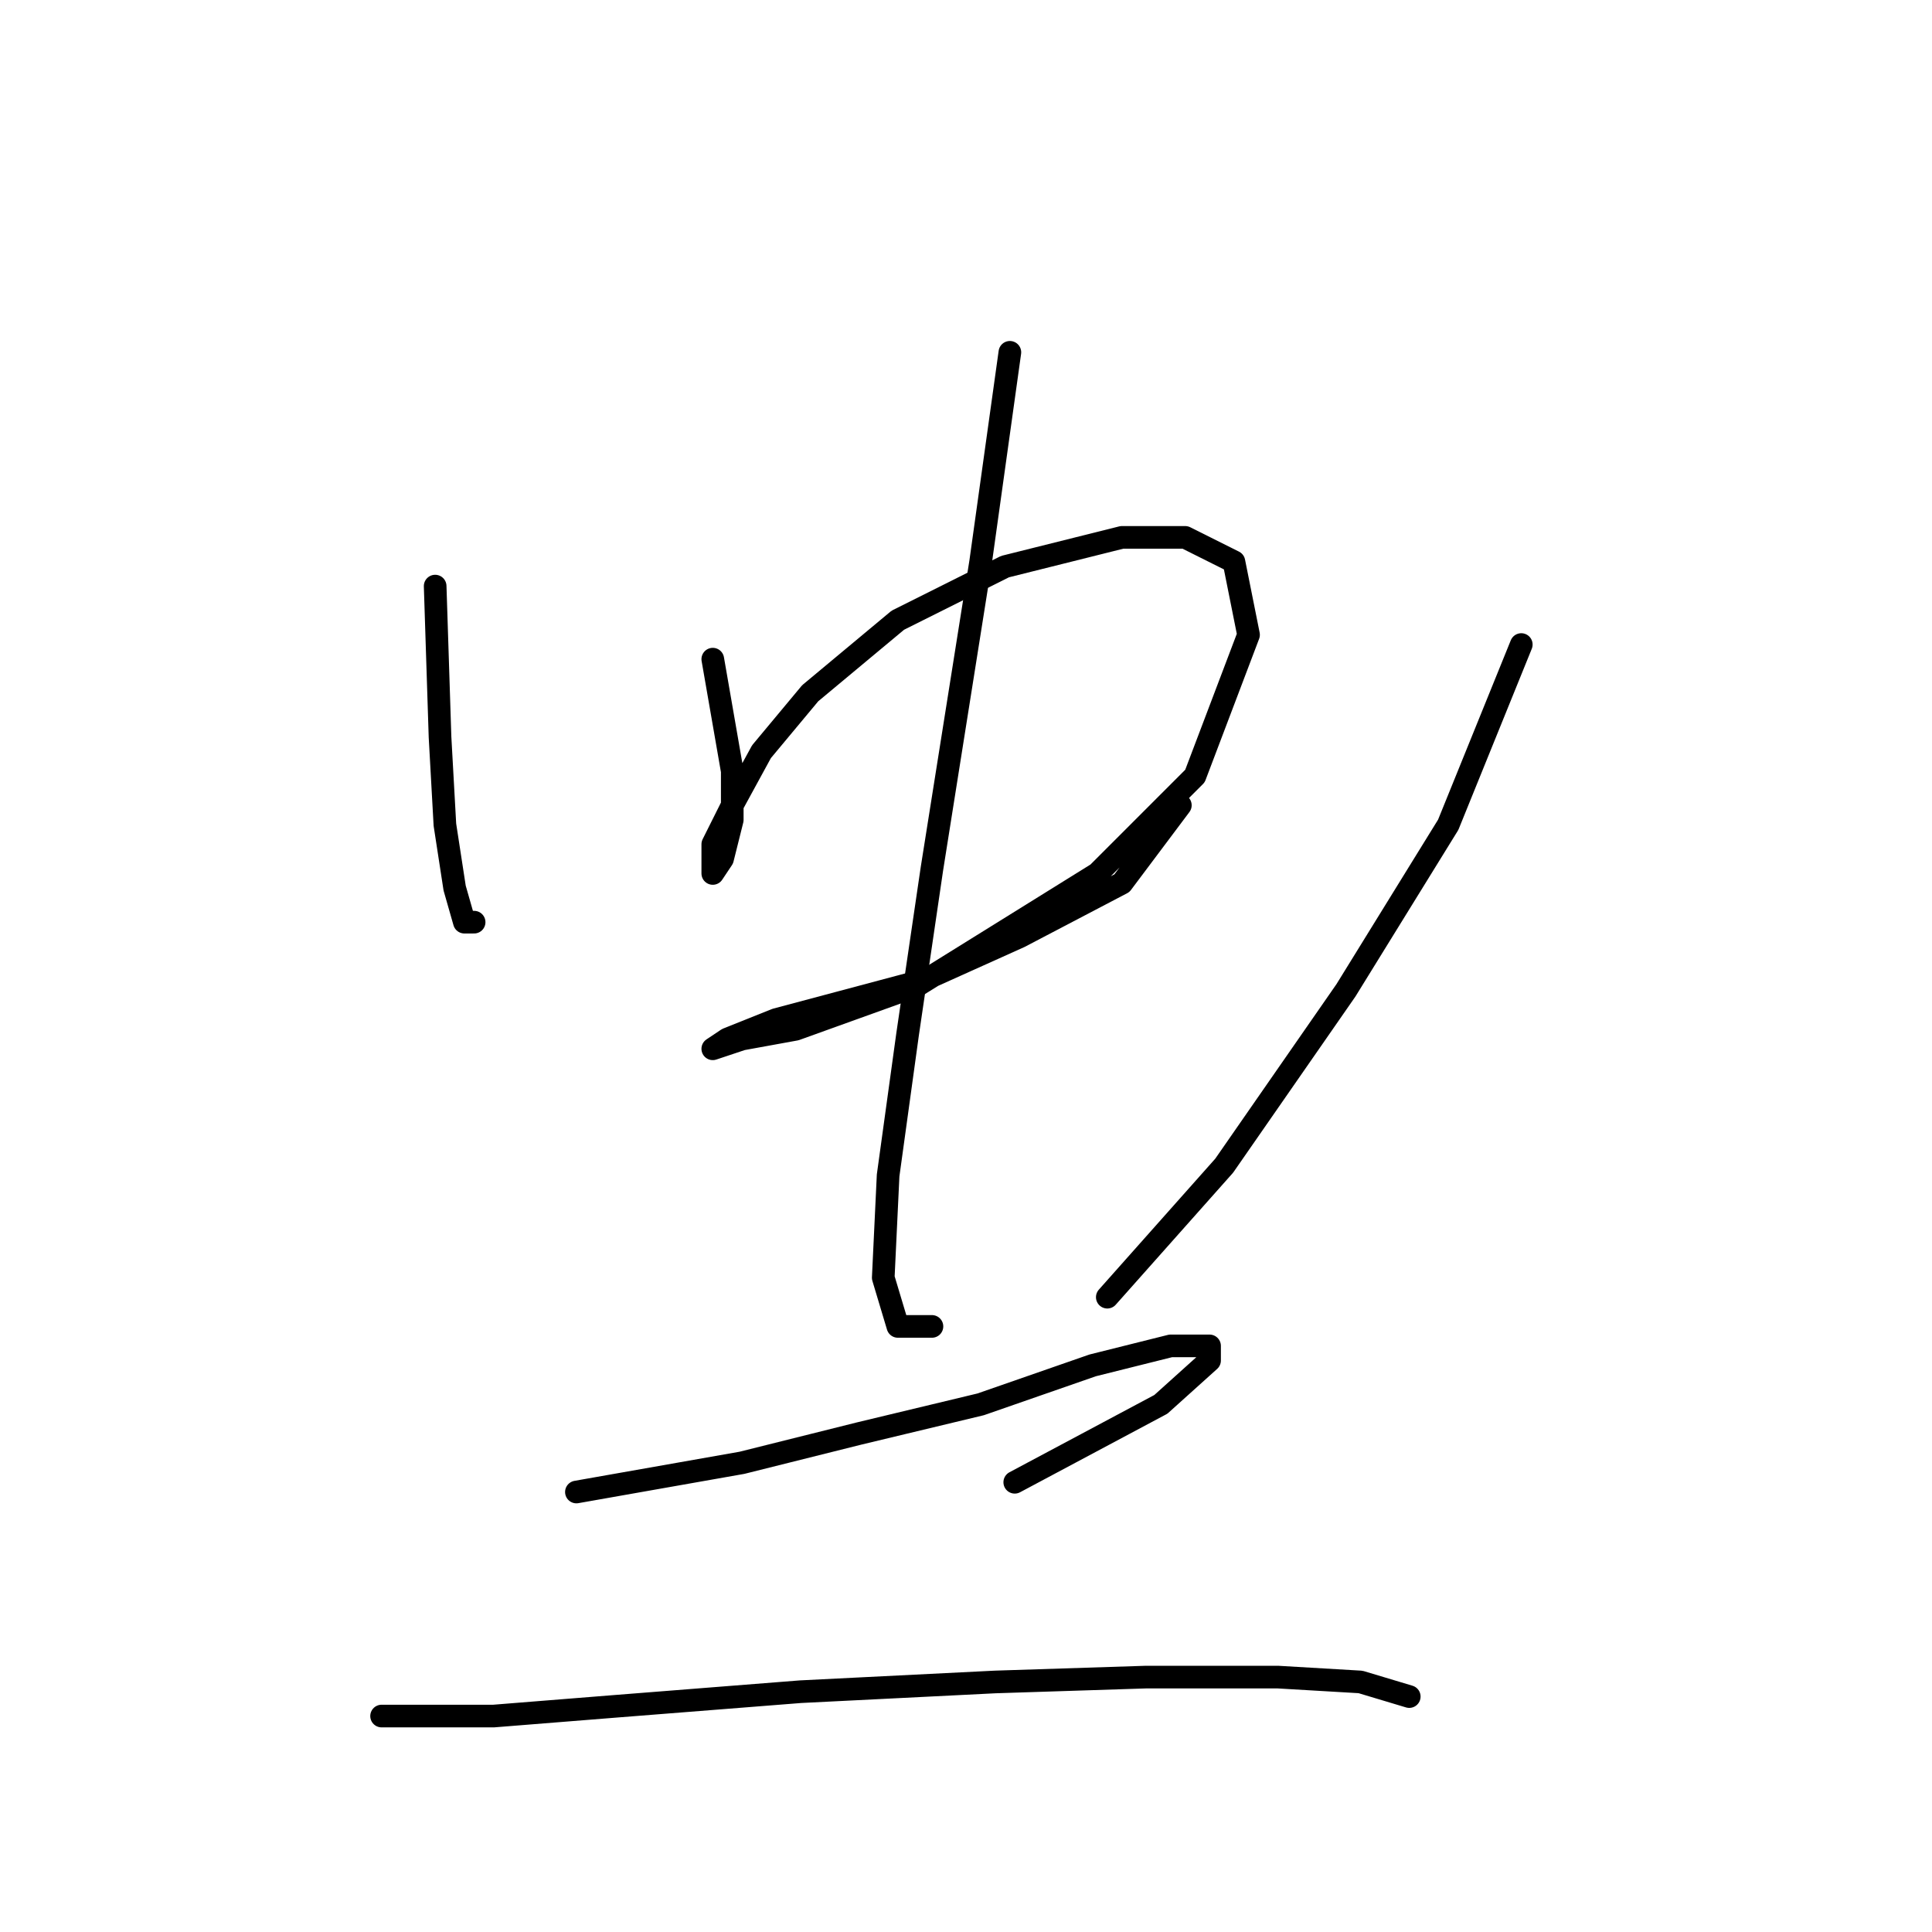 <?xml version="1.0" standalone="no"?>
    <svg width="256" height="256" xmlns="http://www.w3.org/2000/svg" version="1.1">
    <polyline stroke="black" stroke-width="3" stroke-linecap="round" fill="transparent" stroke-linejoin="round" points="57.661 77.661 58.306 97.667 58.952 109.284 60.242 117.674 61.533 122.191 62.824 122.191 62.824 122.191 " />
        <polyline stroke="black" stroke-width="3" stroke-linecap="round" fill="transparent" stroke-linejoin="round" points="94.447 87.342 97.028 102.185 97.028 108.639 95.738 113.802 94.447 115.738 94.447 111.865 97.028 106.702 100.901 99.603 107.354 91.859 118.971 82.179 133.169 75.08 148.658 71.207 157.047 71.207 163.501 74.434 165.437 84.115 158.338 102.83 145.431 115.738 121.552 130.581 105.418 136.389 98.319 137.68 94.447 138.971 96.383 137.68 102.837 135.099 122.198 129.936 135.105 124.127 148.658 117.028 156.402 106.702 156.402 106.702 " />
        <polyline stroke="black" stroke-width="3" stroke-linecap="round" fill="transparent" stroke-linejoin="round" points="133.814 46.683 129.942 74.434 123.488 115.092 120.262 137.035 117.68 155.75 117.035 169.303 118.971 175.757 123.488 175.757 123.488 175.757 " />
        <polyline stroke="black" stroke-width="3" stroke-linecap="round" fill="transparent" stroke-linejoin="round" points="201.578 85.405 191.897 109.284 178.344 131.226 162.21 154.46 146.722 171.884 146.722 171.884 " />
        <polyline stroke="black" stroke-width="3" stroke-linecap="round" fill="transparent" stroke-linejoin="round" points="76.377 197.699 98.319 193.827 113.808 189.955 129.942 186.083 144.785 180.92 155.111 178.338 160.274 178.338 160.274 180.274 153.821 186.083 134.46 196.408 134.46 196.408 " />
        <polyline stroke="black" stroke-width="3" stroke-linecap="round" fill="transparent" stroke-linejoin="round" points="50.562 227.386 65.405 227.386 81.54 226.095 106.063 224.159 131.878 222.868 151.884 222.223 169.309 222.223 180.281 222.868 186.734 224.805 186.734 224.805 " />
        </svg>